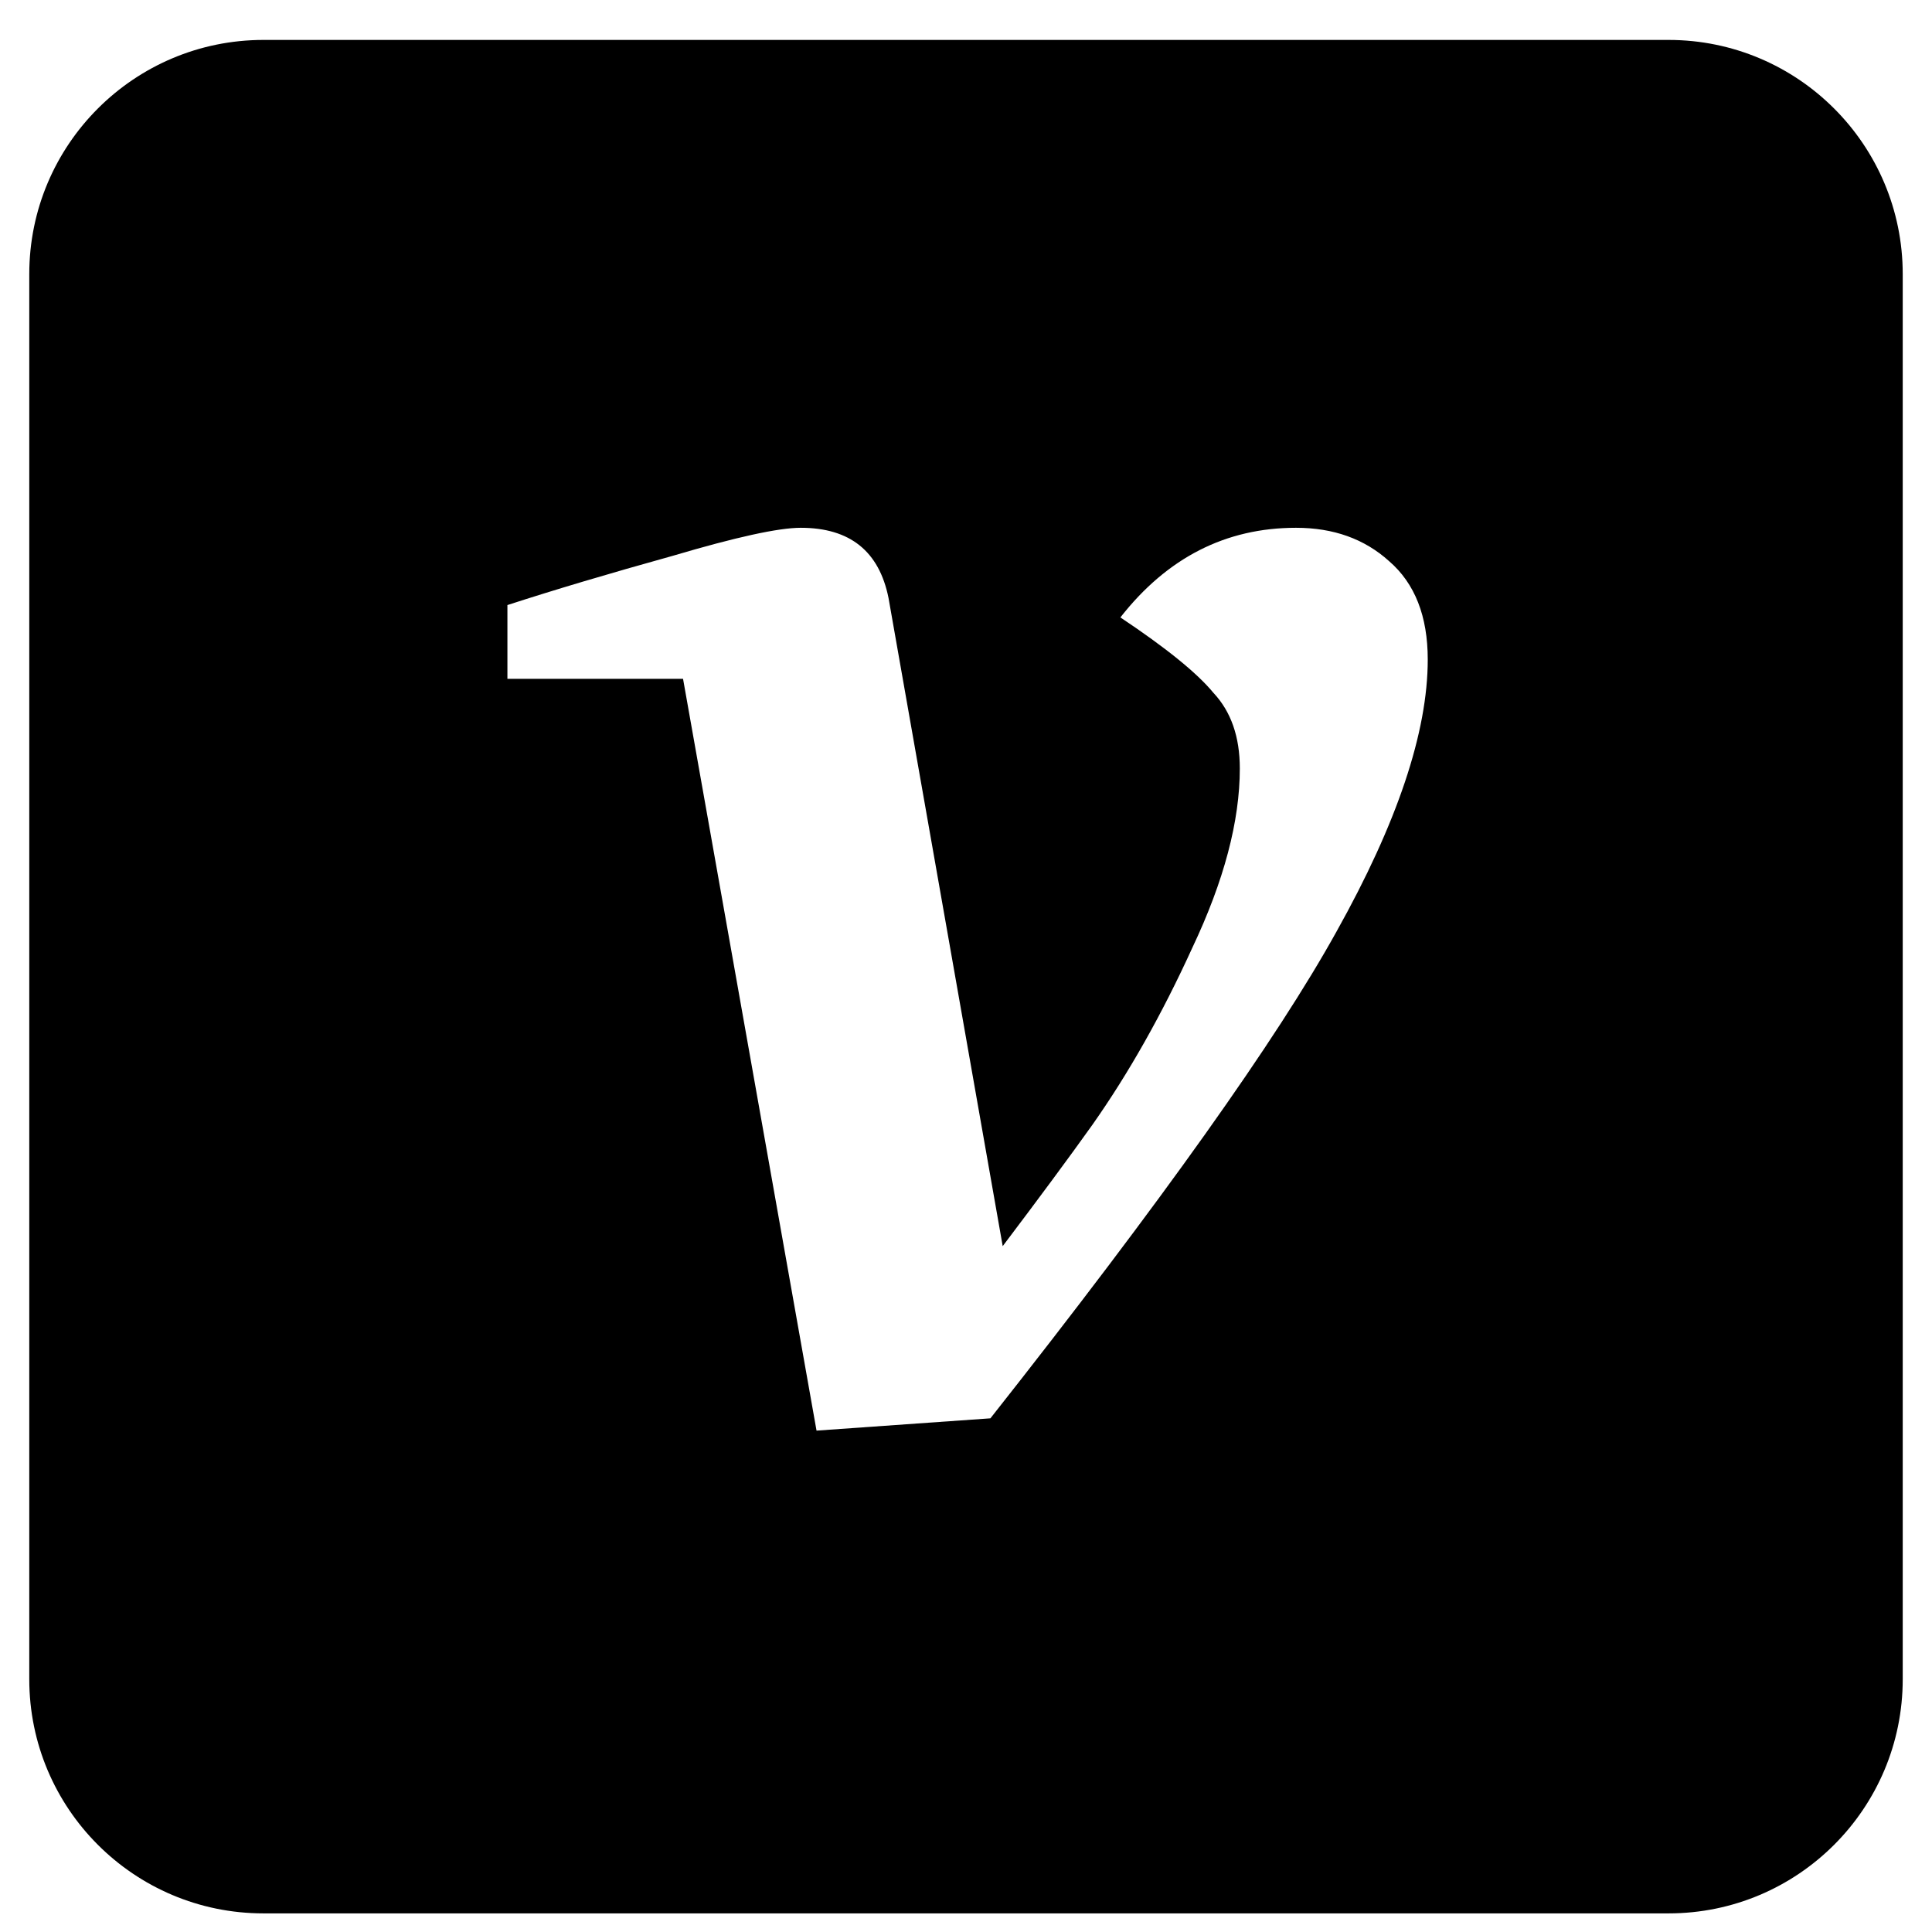 <svg width="33" height="33" viewBox="0 0 33 33" fill="current" xmlns="http://www.w3.org/2000/svg">
<g clip-path="url(#clip0_72_828)">
<path fill-rule="evenodd" clip-rule="evenodd" d="M4.5 0.682H28.5C30.709 0.682 32.5 2.473 32.5 4.682V28.682C32.5 30.891 30.709 32.682 28.5 32.682H4.5C2.291 32.682 0.5 30.891 0.5 28.682V4.682C0.5 2.473 2.291 0.682 4.5 0.682ZM8.667 10.335V11.595H11.667L13.947 24.436L16.917 24.226C19.837 20.526 21.807 17.756 22.827 15.915C23.867 14.056 24.387 12.505 24.387 11.265C24.387 10.525 24.167 9.965 23.727 9.585C23.307 9.205 22.777 9.015 22.137 9.015C20.937 9.015 19.937 9.525 19.137 10.546C19.917 11.066 20.447 11.495 20.727 11.835C21.027 12.155 21.177 12.585 21.177 13.126C21.177 14.025 20.907 15.046 20.367 16.186C19.847 17.326 19.277 18.335 18.657 19.215C18.257 19.776 17.747 20.465 17.127 21.285L15.177 10.216C15.017 9.415 14.517 9.015 13.677 9.015C13.297 9.015 12.567 9.175 11.487 9.495C10.407 9.795 9.467 10.075 8.667 10.335Z" fill="current"/>
</g>
<defs>
<clipPath id="clip0_72_828">
<rect width="32" height="32" fill="white" transform="translate(0.5 0.682)"/>
</clipPath>
</defs>
</svg>
